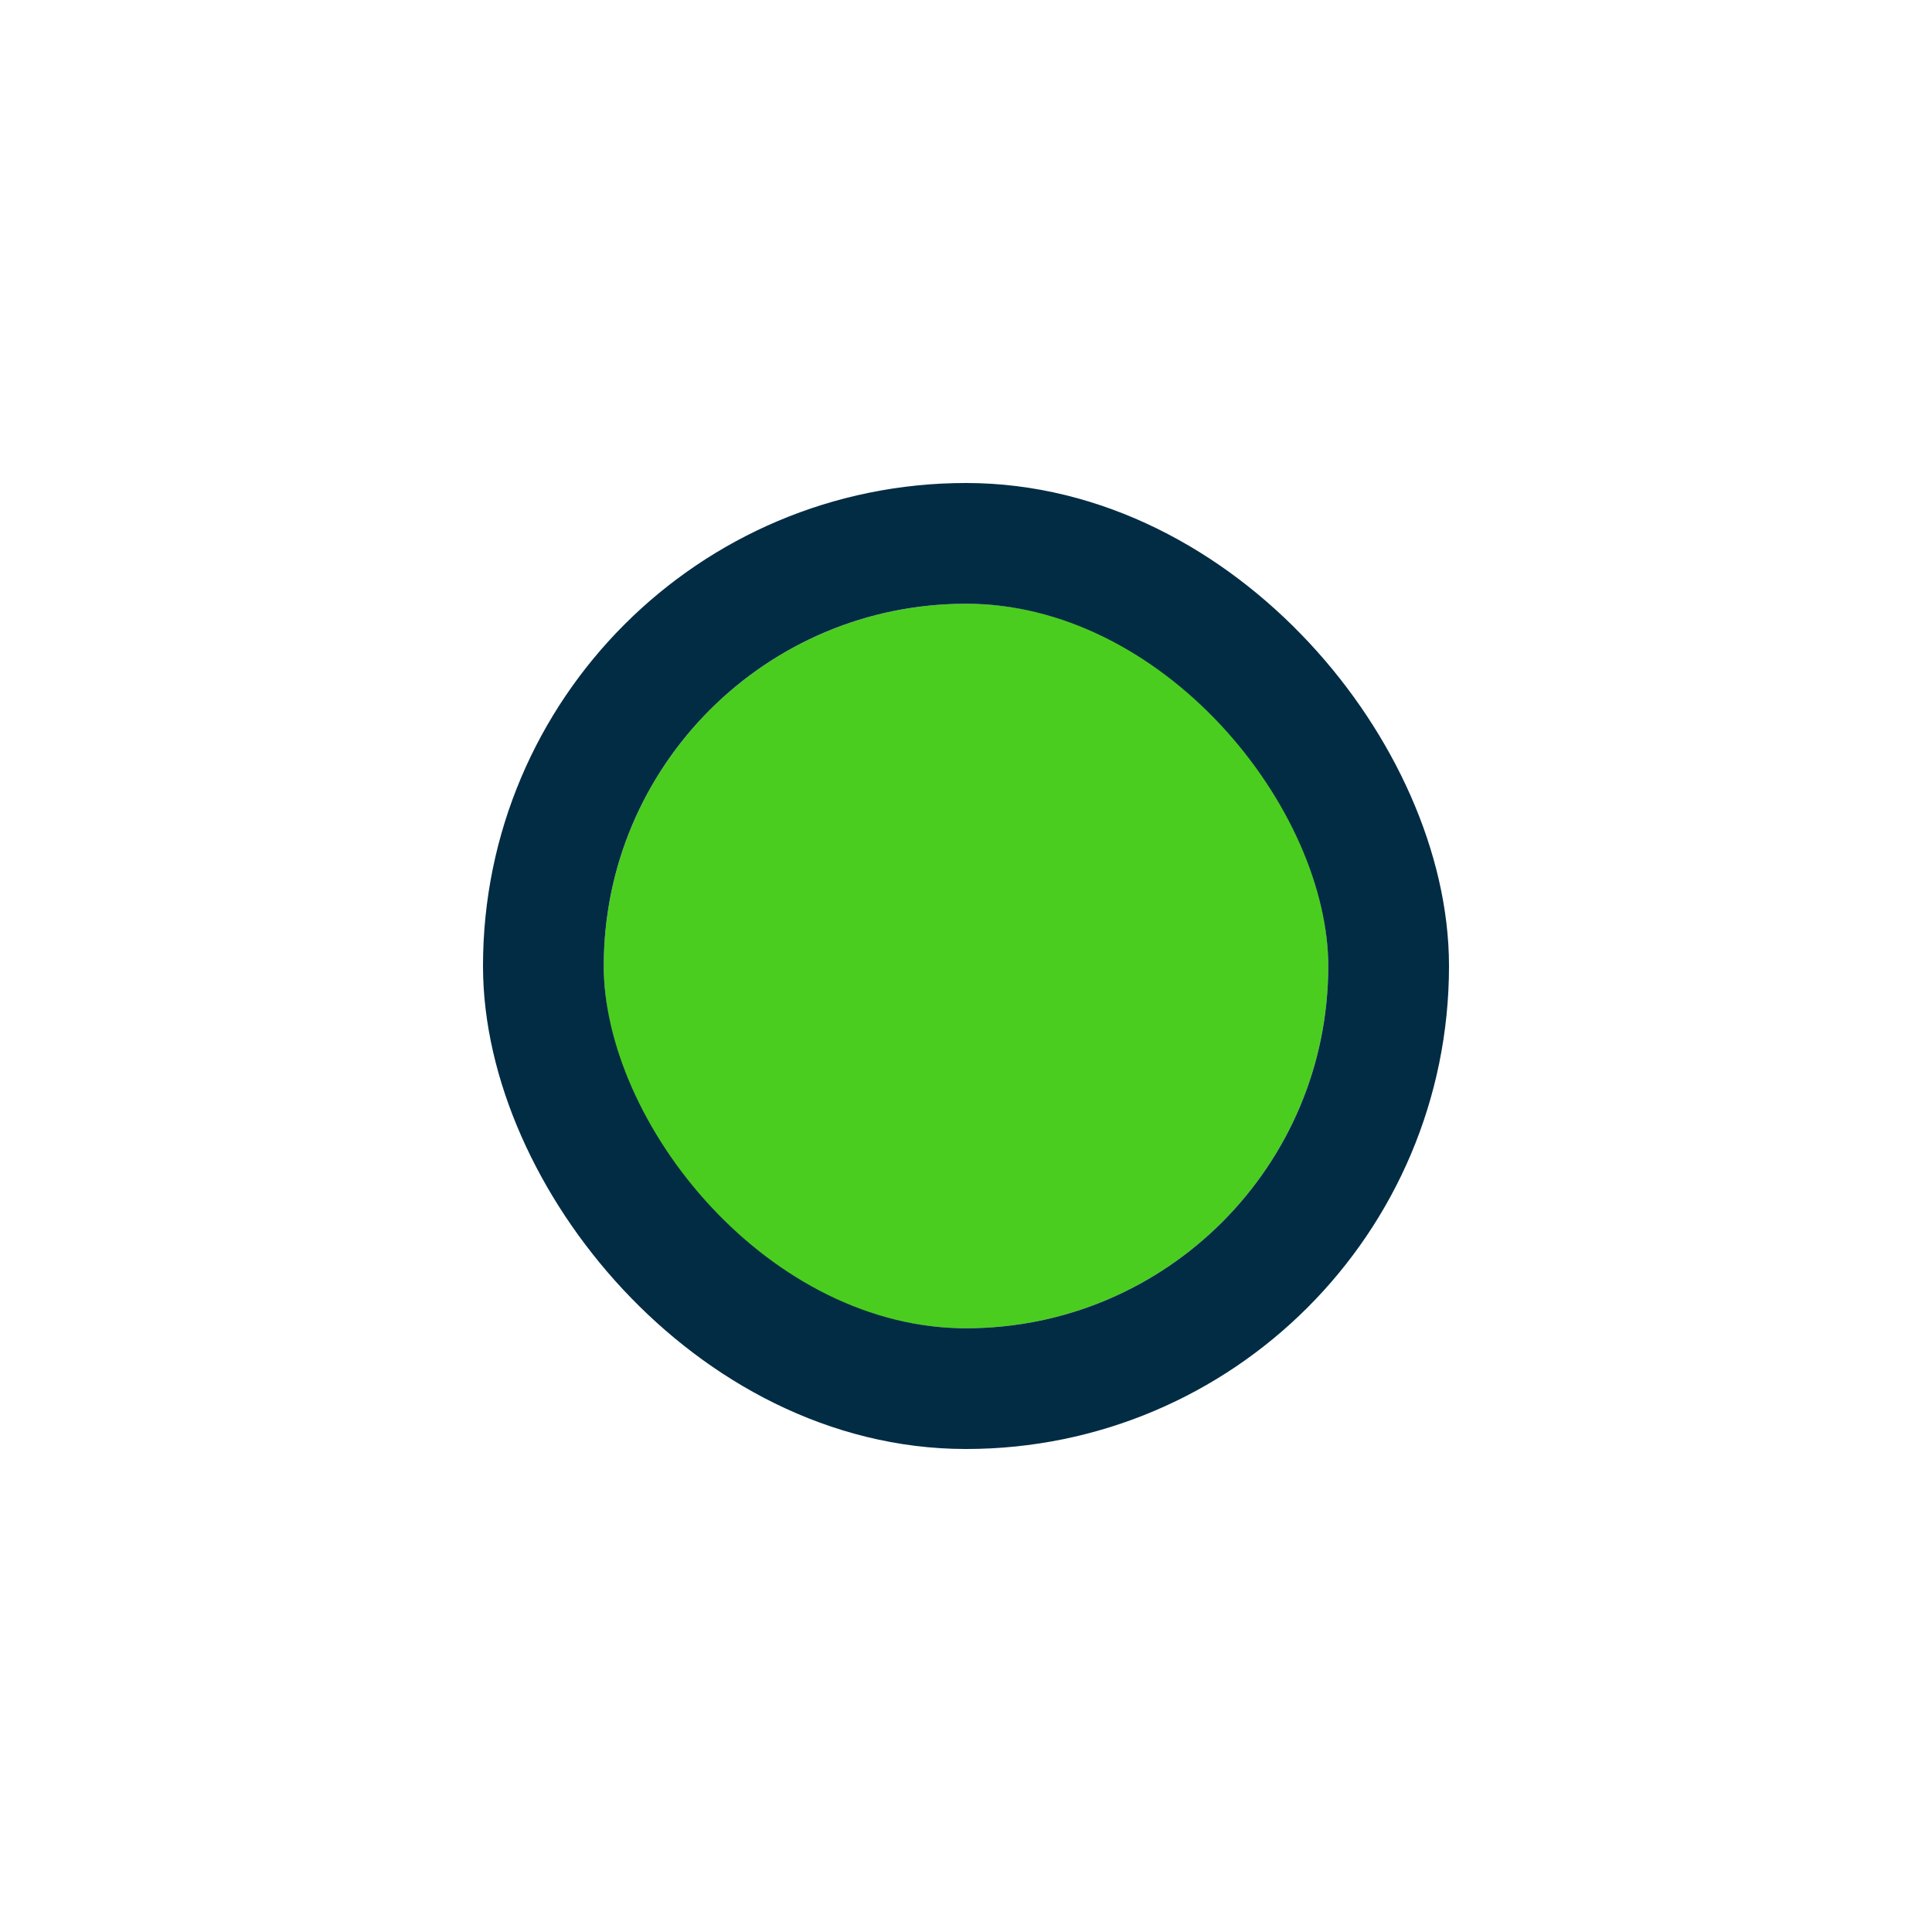 <svg width="32" height="32" viewBox="0 0 32 32" fill="none" xmlns="http://www.w3.org/2000/svg">
<g filter="url(#filter0_d_896_7373)">
<g clip-path="url(#clip0_896_7373)">
<rect x="10" y="8" width="12" height="12" rx="6" fill="#4BCD1F"/>
</g>
<rect x="9" y="7" width="14" height="14" rx="7" stroke="#012C44" stroke-width="2"/>
</g>
<defs>
<filter id="filter0_d_896_7373" x="0" y="0" width="32" height="32" filterUnits="userSpaceOnUse" color-interpolation-filters="sRGB">
<feFlood flood-opacity="0" result="BackgroundImageFix"/>
<feColorMatrix in="SourceAlpha" type="matrix" values="0 0 0 0 0 0 0 0 0 0 0 0 0 0 0 0 0 0 127 0" result="hardAlpha"/>
<feOffset dy="2"/>
<feGaussianBlur stdDeviation="4"/>
<feColorMatrix type="matrix" values="0 0 0 0 0 0 0 0 0 0 0 0 0 0 0 0 0 0 0.16 0"/>
<feBlend mode="normal" in2="BackgroundImageFix" result="effect1_dropShadow_896_7373"/>
<feBlend mode="normal" in="SourceGraphic" in2="effect1_dropShadow_896_7373" result="shape"/>
</filter>
<clipPath id="clip0_896_7373">
<rect x="10" y="8" width="12" height="12" rx="6" fill="white"/>
</clipPath>
</defs>
</svg>
